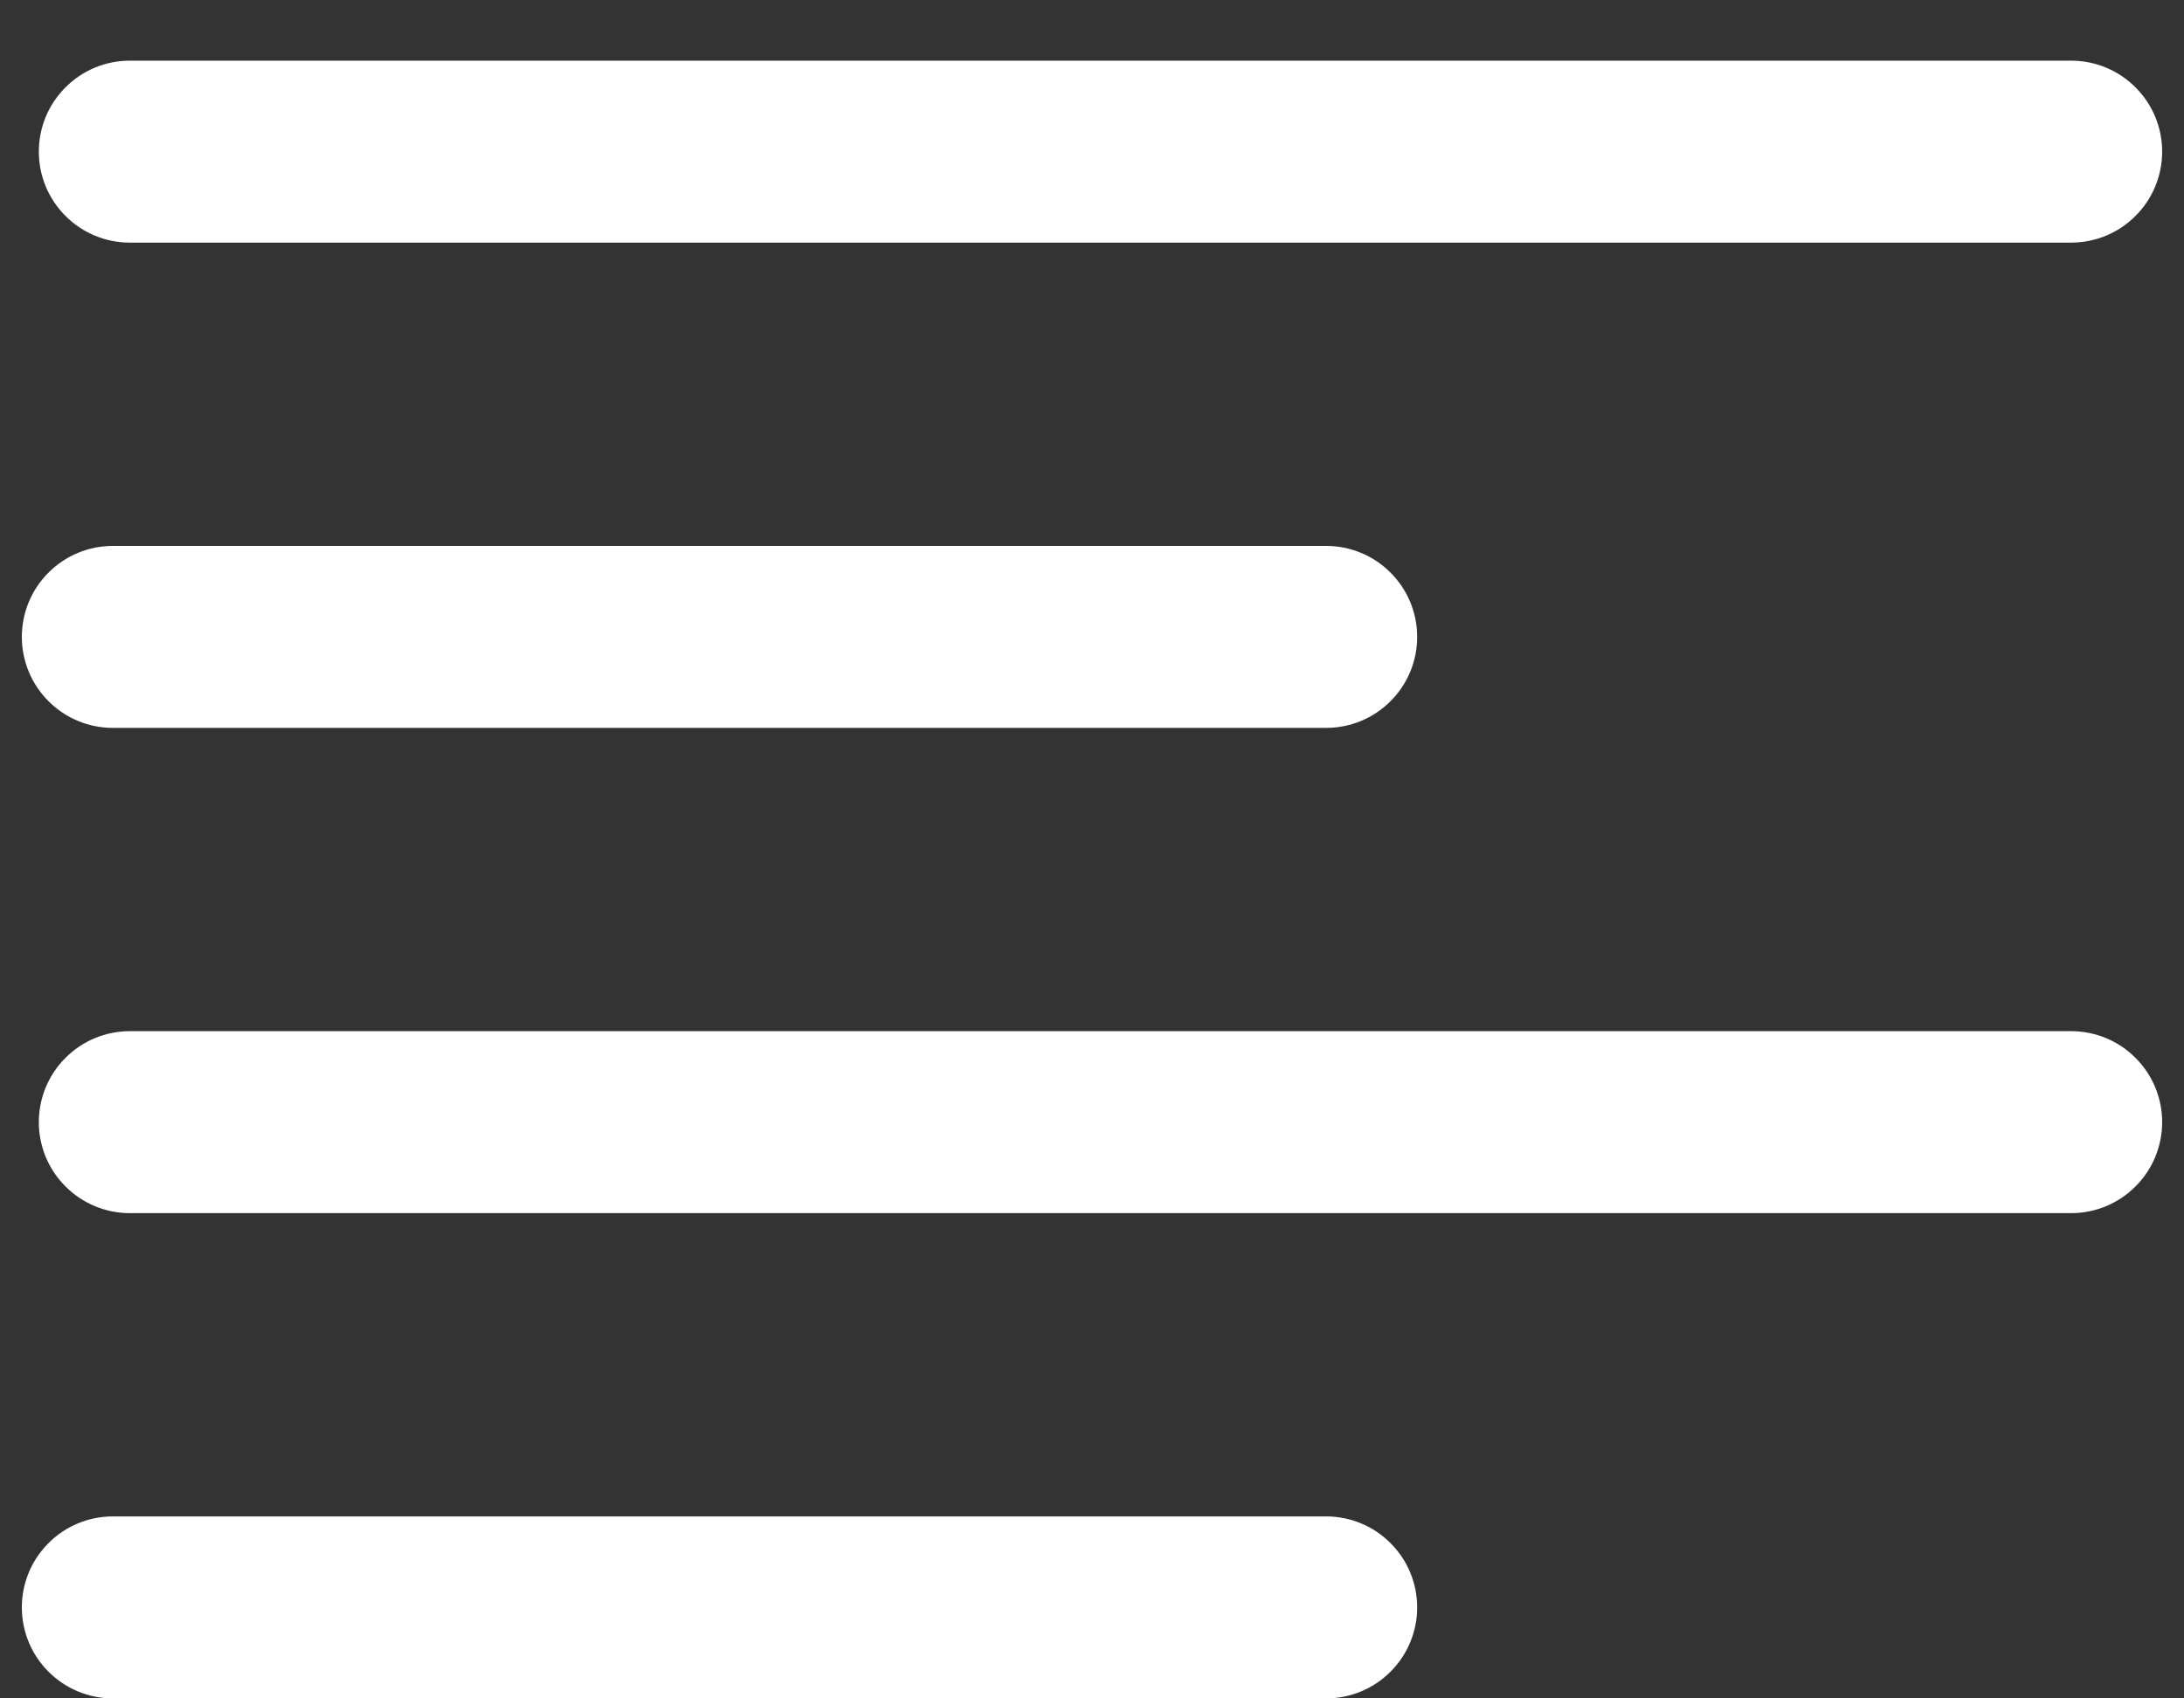 <svg width="18" height="14" viewBox="0 0 18 14" fill="none" xmlns="http://www.w3.org/2000/svg">
<rect x="0" y="0" width="18" height="14" fill="#333333" stroke="none"/>
<path d="M10.93 6H0.93C0.731 6 0.54 5.921 0.4 5.78C0.259 5.64 0.18 5.449 0.18 5.25C0.18 5.051 0.259 4.86 0.4 4.72C0.54 4.579 0.731 4.5 0.93 4.5H10.93C11.129 4.5 11.32 4.579 11.46 4.72C11.601 4.86 11.68 5.051 11.68 5.25C11.68 5.449 11.601 5.64 11.46 5.78C11.32 5.921 11.129 6 10.93 6Z" fill="white" style="fill:white;fill-opacity:1;"/>
<path d="M17.07 2H1.07C0.871 2 0.68 1.921 0.54 1.78C0.399 1.64 0.32 1.449 0.32 1.25C0.32 1.051 0.399 0.86 0.54 0.72C0.68 0.579 0.871 0.5 1.07 0.5H17.07C17.269 0.5 17.46 0.579 17.6 0.72C17.741 0.86 17.82 1.051 17.82 1.25C17.82 1.449 17.741 1.64 17.6 1.78C17.46 1.921 17.269 2 17.07 2Z" fill="white" style="fill:white;fill-opacity:1;"/>
<path d="M17.07 10H1.07C0.871 10 0.68 9.921 0.54 9.78C0.399 9.64 0.32 9.449 0.32 9.25C0.32 9.051 0.399 8.86 0.54 8.72C0.68 8.579 0.871 8.5 1.07 8.5H17.07C17.269 8.5 17.46 8.579 17.6 8.72C17.741 8.86 17.82 9.051 17.82 9.25C17.82 9.449 17.741 9.64 17.6 9.78C17.46 9.921 17.269 10 17.07 10Z" fill="white" style="fill:white;fill-opacity:1;"/>
<path d="M10.93 14H0.93C0.731 14 0.54 13.921 0.4 13.78C0.259 13.64 0.18 13.449 0.18 13.25C0.18 13.051 0.259 12.86 0.4 12.72C0.54 12.579 0.731 12.5 0.93 12.5H10.93C11.129 12.5 11.32 12.579 11.46 12.72C11.601 12.86 11.68 13.051 11.68 13.25C11.68 13.449 11.601 13.64 11.46 13.78C11.32 13.921 11.129 14 10.93 14Z" fill="white" style="fill:white;fill-opacity:1;"/>
</svg>
